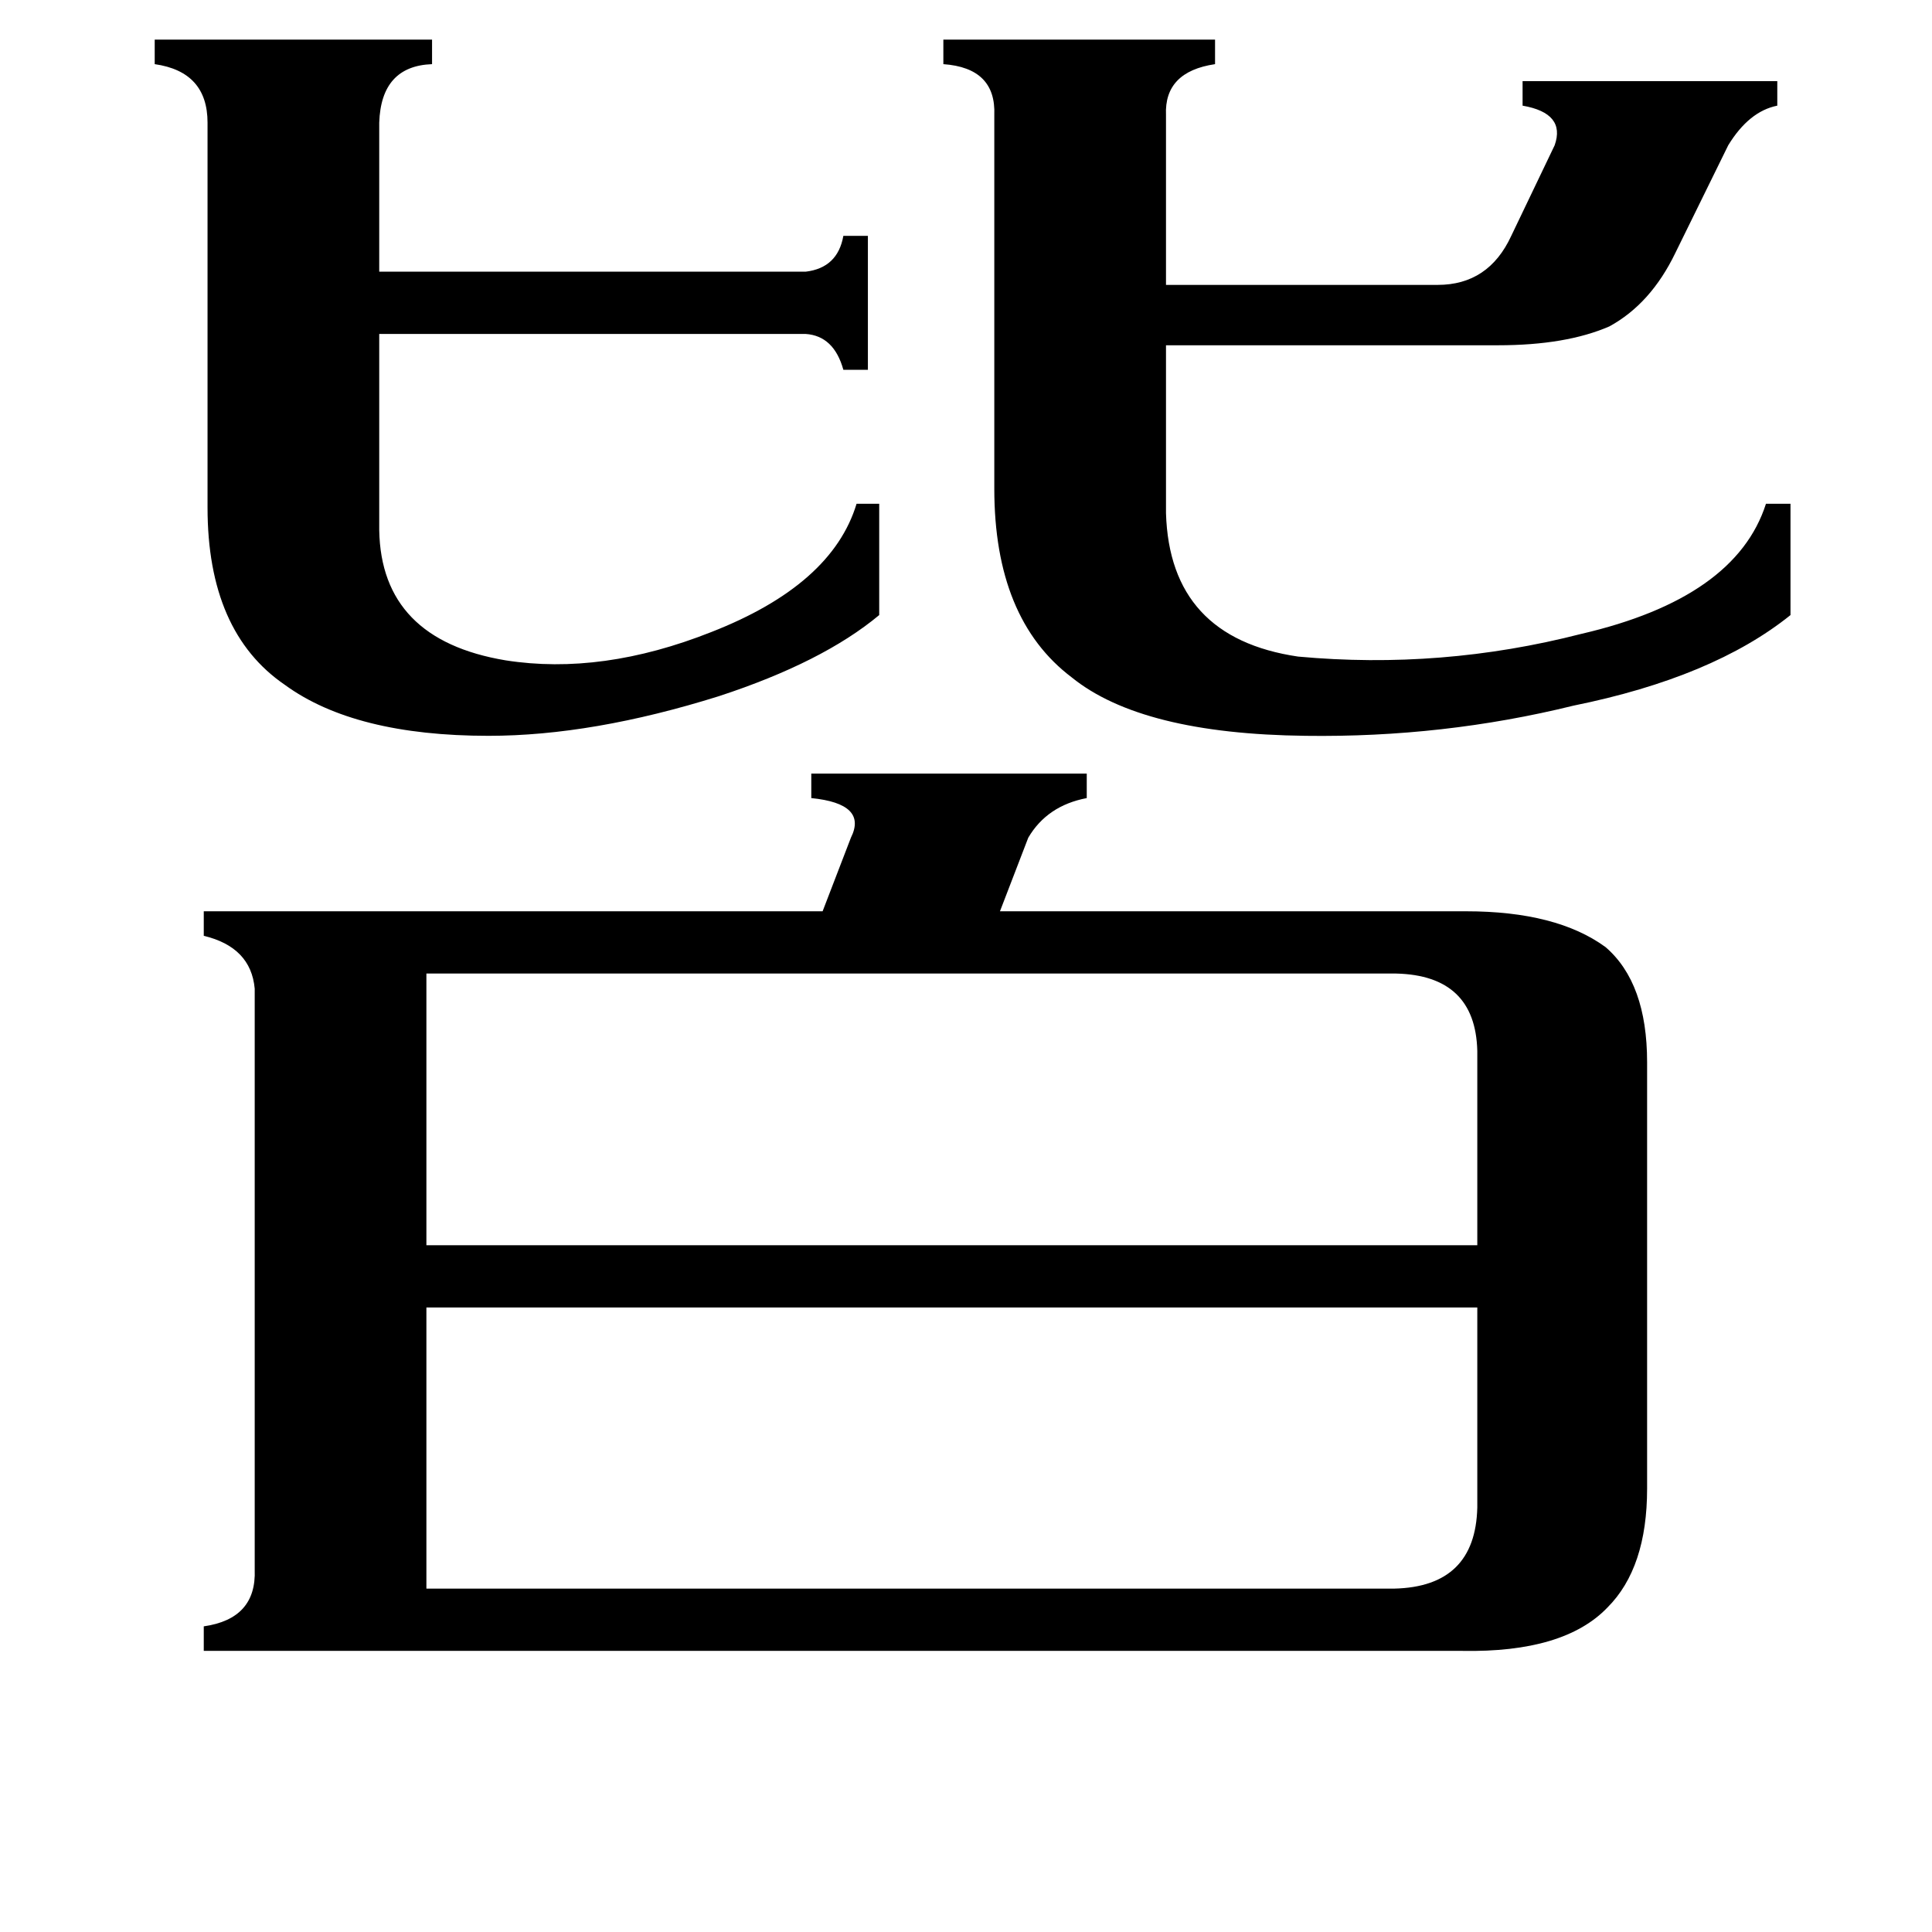 <svg xmlns="http://www.w3.org/2000/svg" viewBox="0 -800 1024 1024">
	<path fill="#000000" d="M201 -519Q202 -461 268 -450Q319 -442 377 -465Q441 -490 454 -533H466V-474Q436 -449 381 -431Q314 -410 259 -410Q188 -410 151 -437Q110 -465 110 -531V-735Q110 -762 82 -766V-779H229V-766Q202 -765 201 -735V-656H427Q444 -658 447 -675H460V-604H447Q442 -622 427 -623H201ZM618 -528Q620 -462 688 -452Q764 -445 838 -464Q920 -483 936 -533H949V-474Q908 -441 834 -426Q765 -409 692 -410Q605 -411 568 -441Q527 -472 527 -541V-739Q528 -764 500 -766V-779H644V-766Q617 -762 618 -739V-649H762Q789 -649 801 -675L824 -723Q830 -740 807 -744V-757H942V-744Q927 -741 916 -723L888 -666Q875 -639 853 -627Q830 -617 794 -617H618ZM226 -284V-140H783V-243Q782 -283 740 -284ZM739 42Q782 41 783 -1V-107H226V42ZM777 -317Q825 -317 851 -298Q873 -279 873 -237V-11Q873 31 852 52Q829 76 775 75H108V62Q136 58 135 32V-276Q133 -298 108 -304V-317H436L451 -356Q460 -374 430 -377V-390H576V-377Q555 -373 545 -356L530 -317Z"/>
</svg>